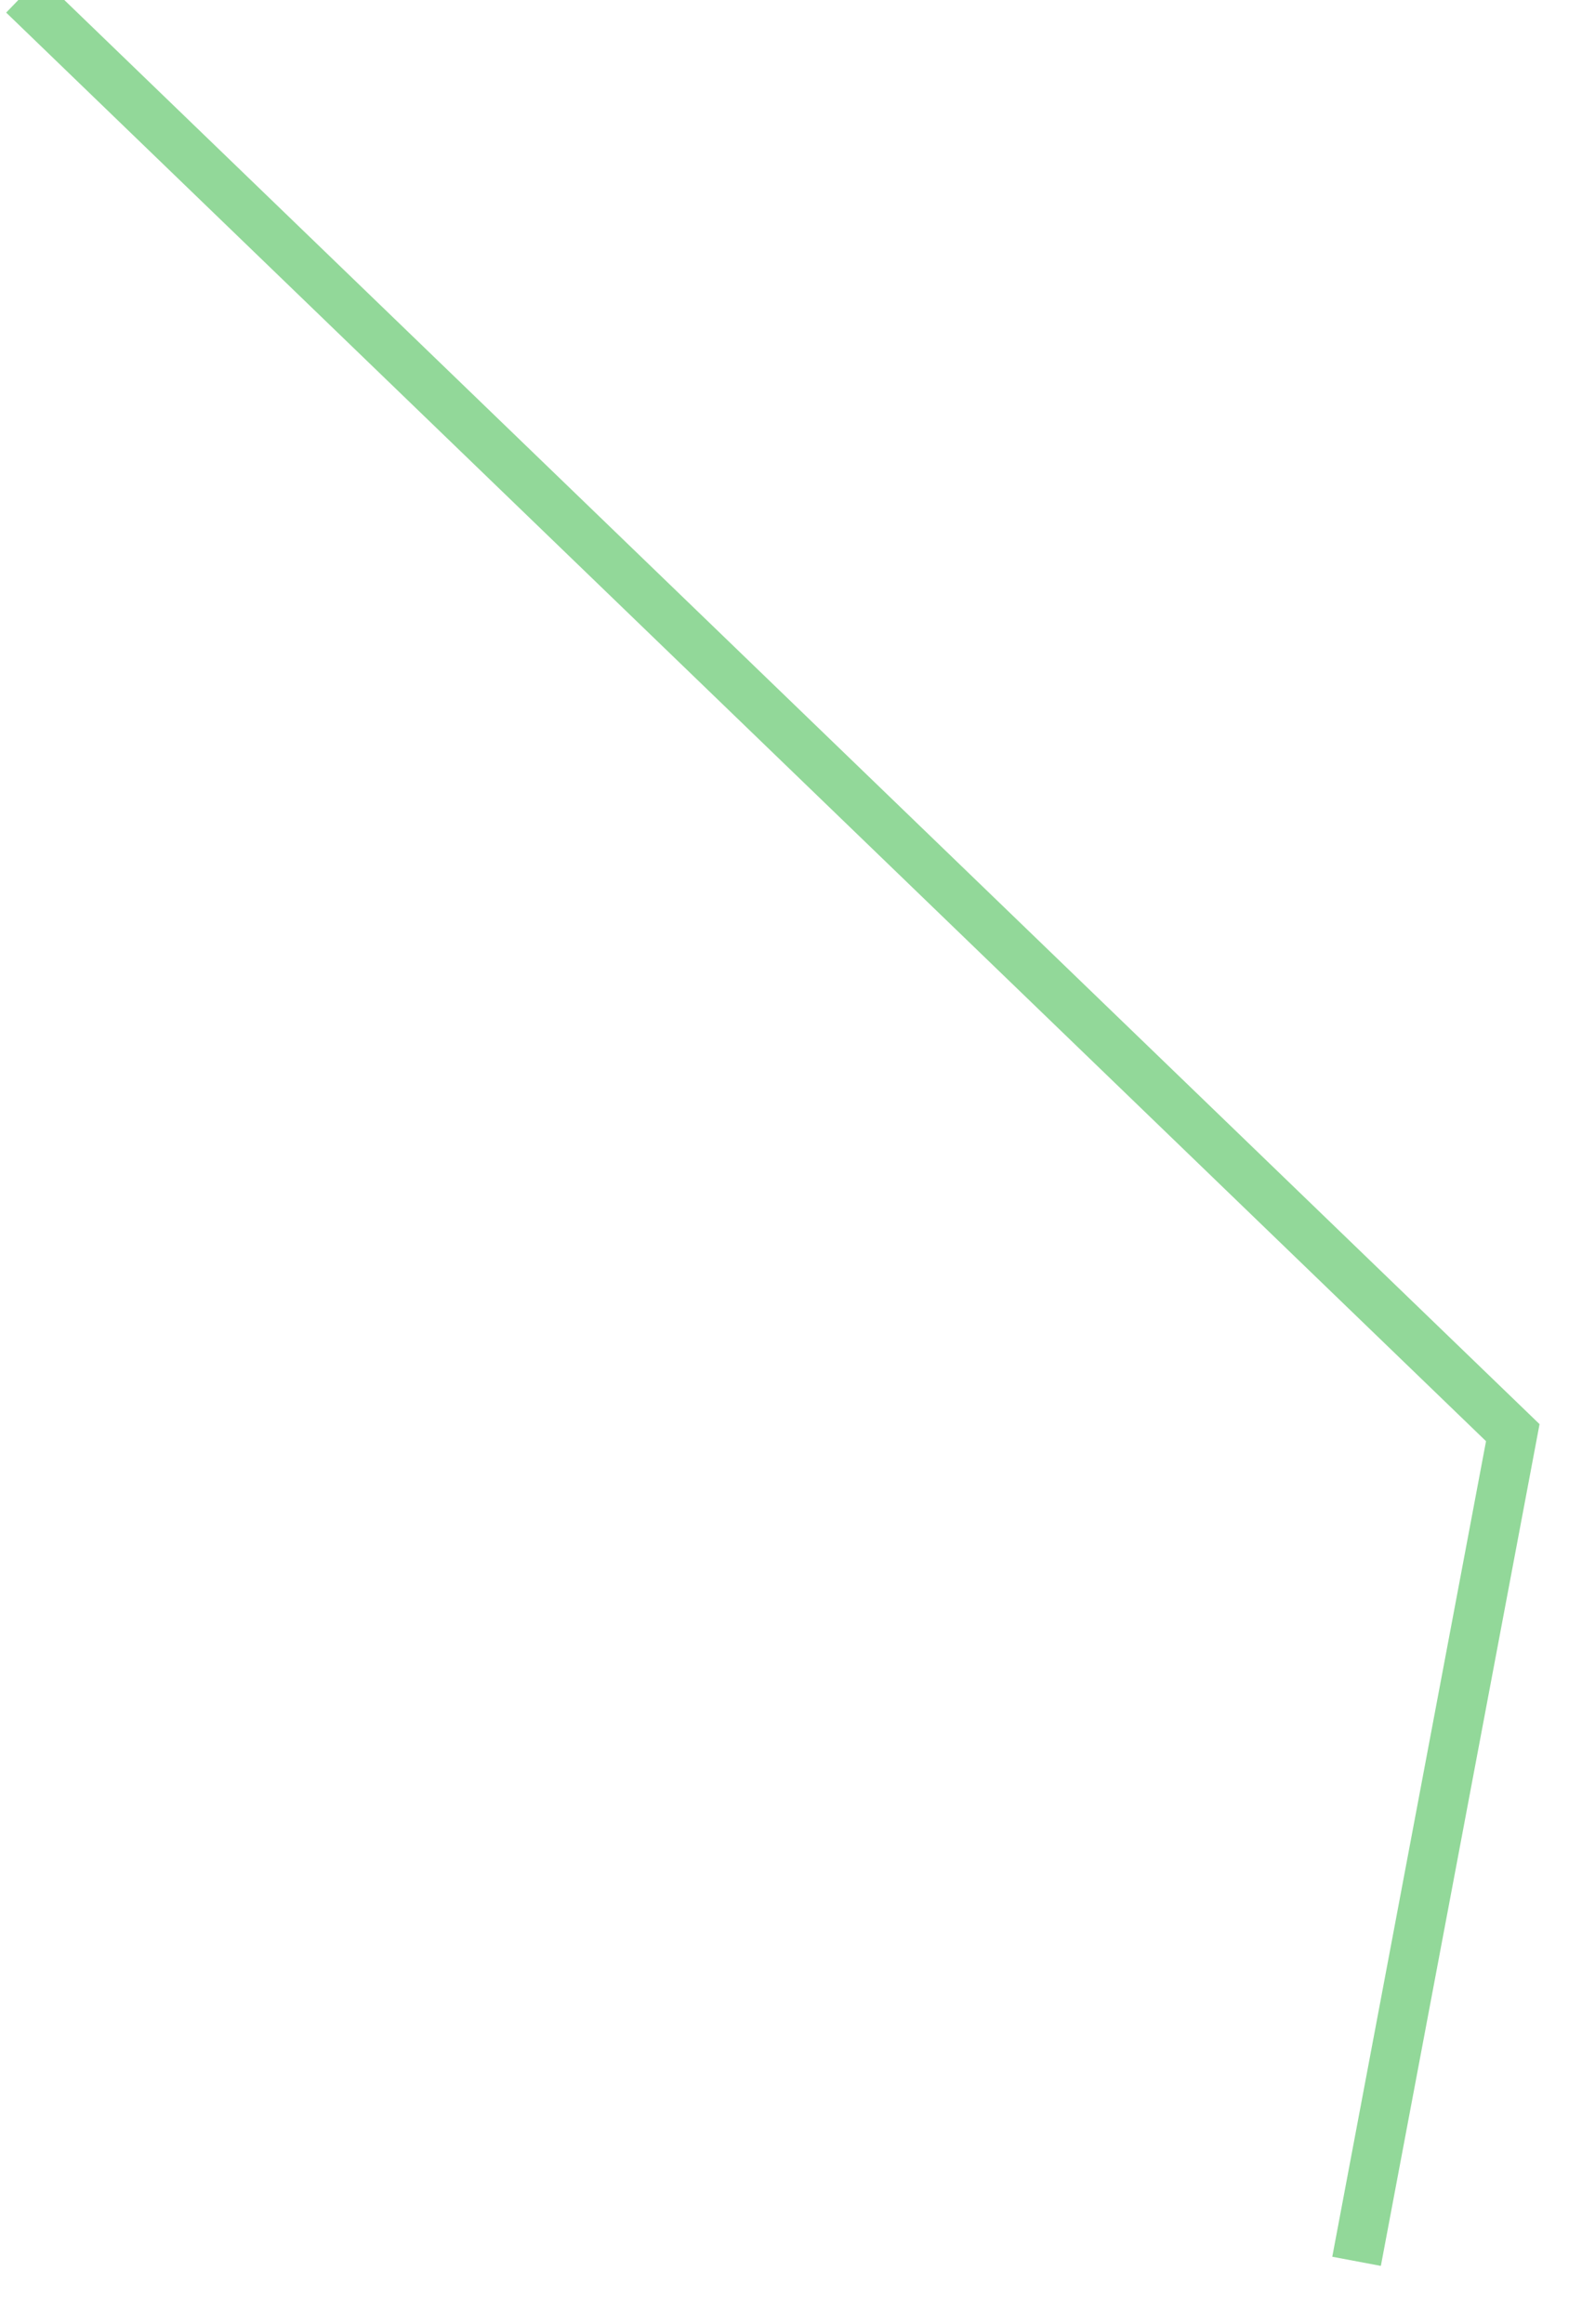 ﻿<?xml version="1.0" encoding="utf-8"?>
<svg version="1.1" xmlns:xlink="http://www.w3.org/1999/xlink" width="32px" height="47px" xmlns="http://www.w3.org/2000/svg">
  <g transform="matrix(1 0 0 1 -505 -562 )">
    <path d="M 0.472 -0.105  L 30.6 28.975  L 27.44 45.734  " stroke-width="1" stroke="#92d899" fill="none" transform="matrix(1 0 0 1 505 562 )" />
  </g>
</svg>